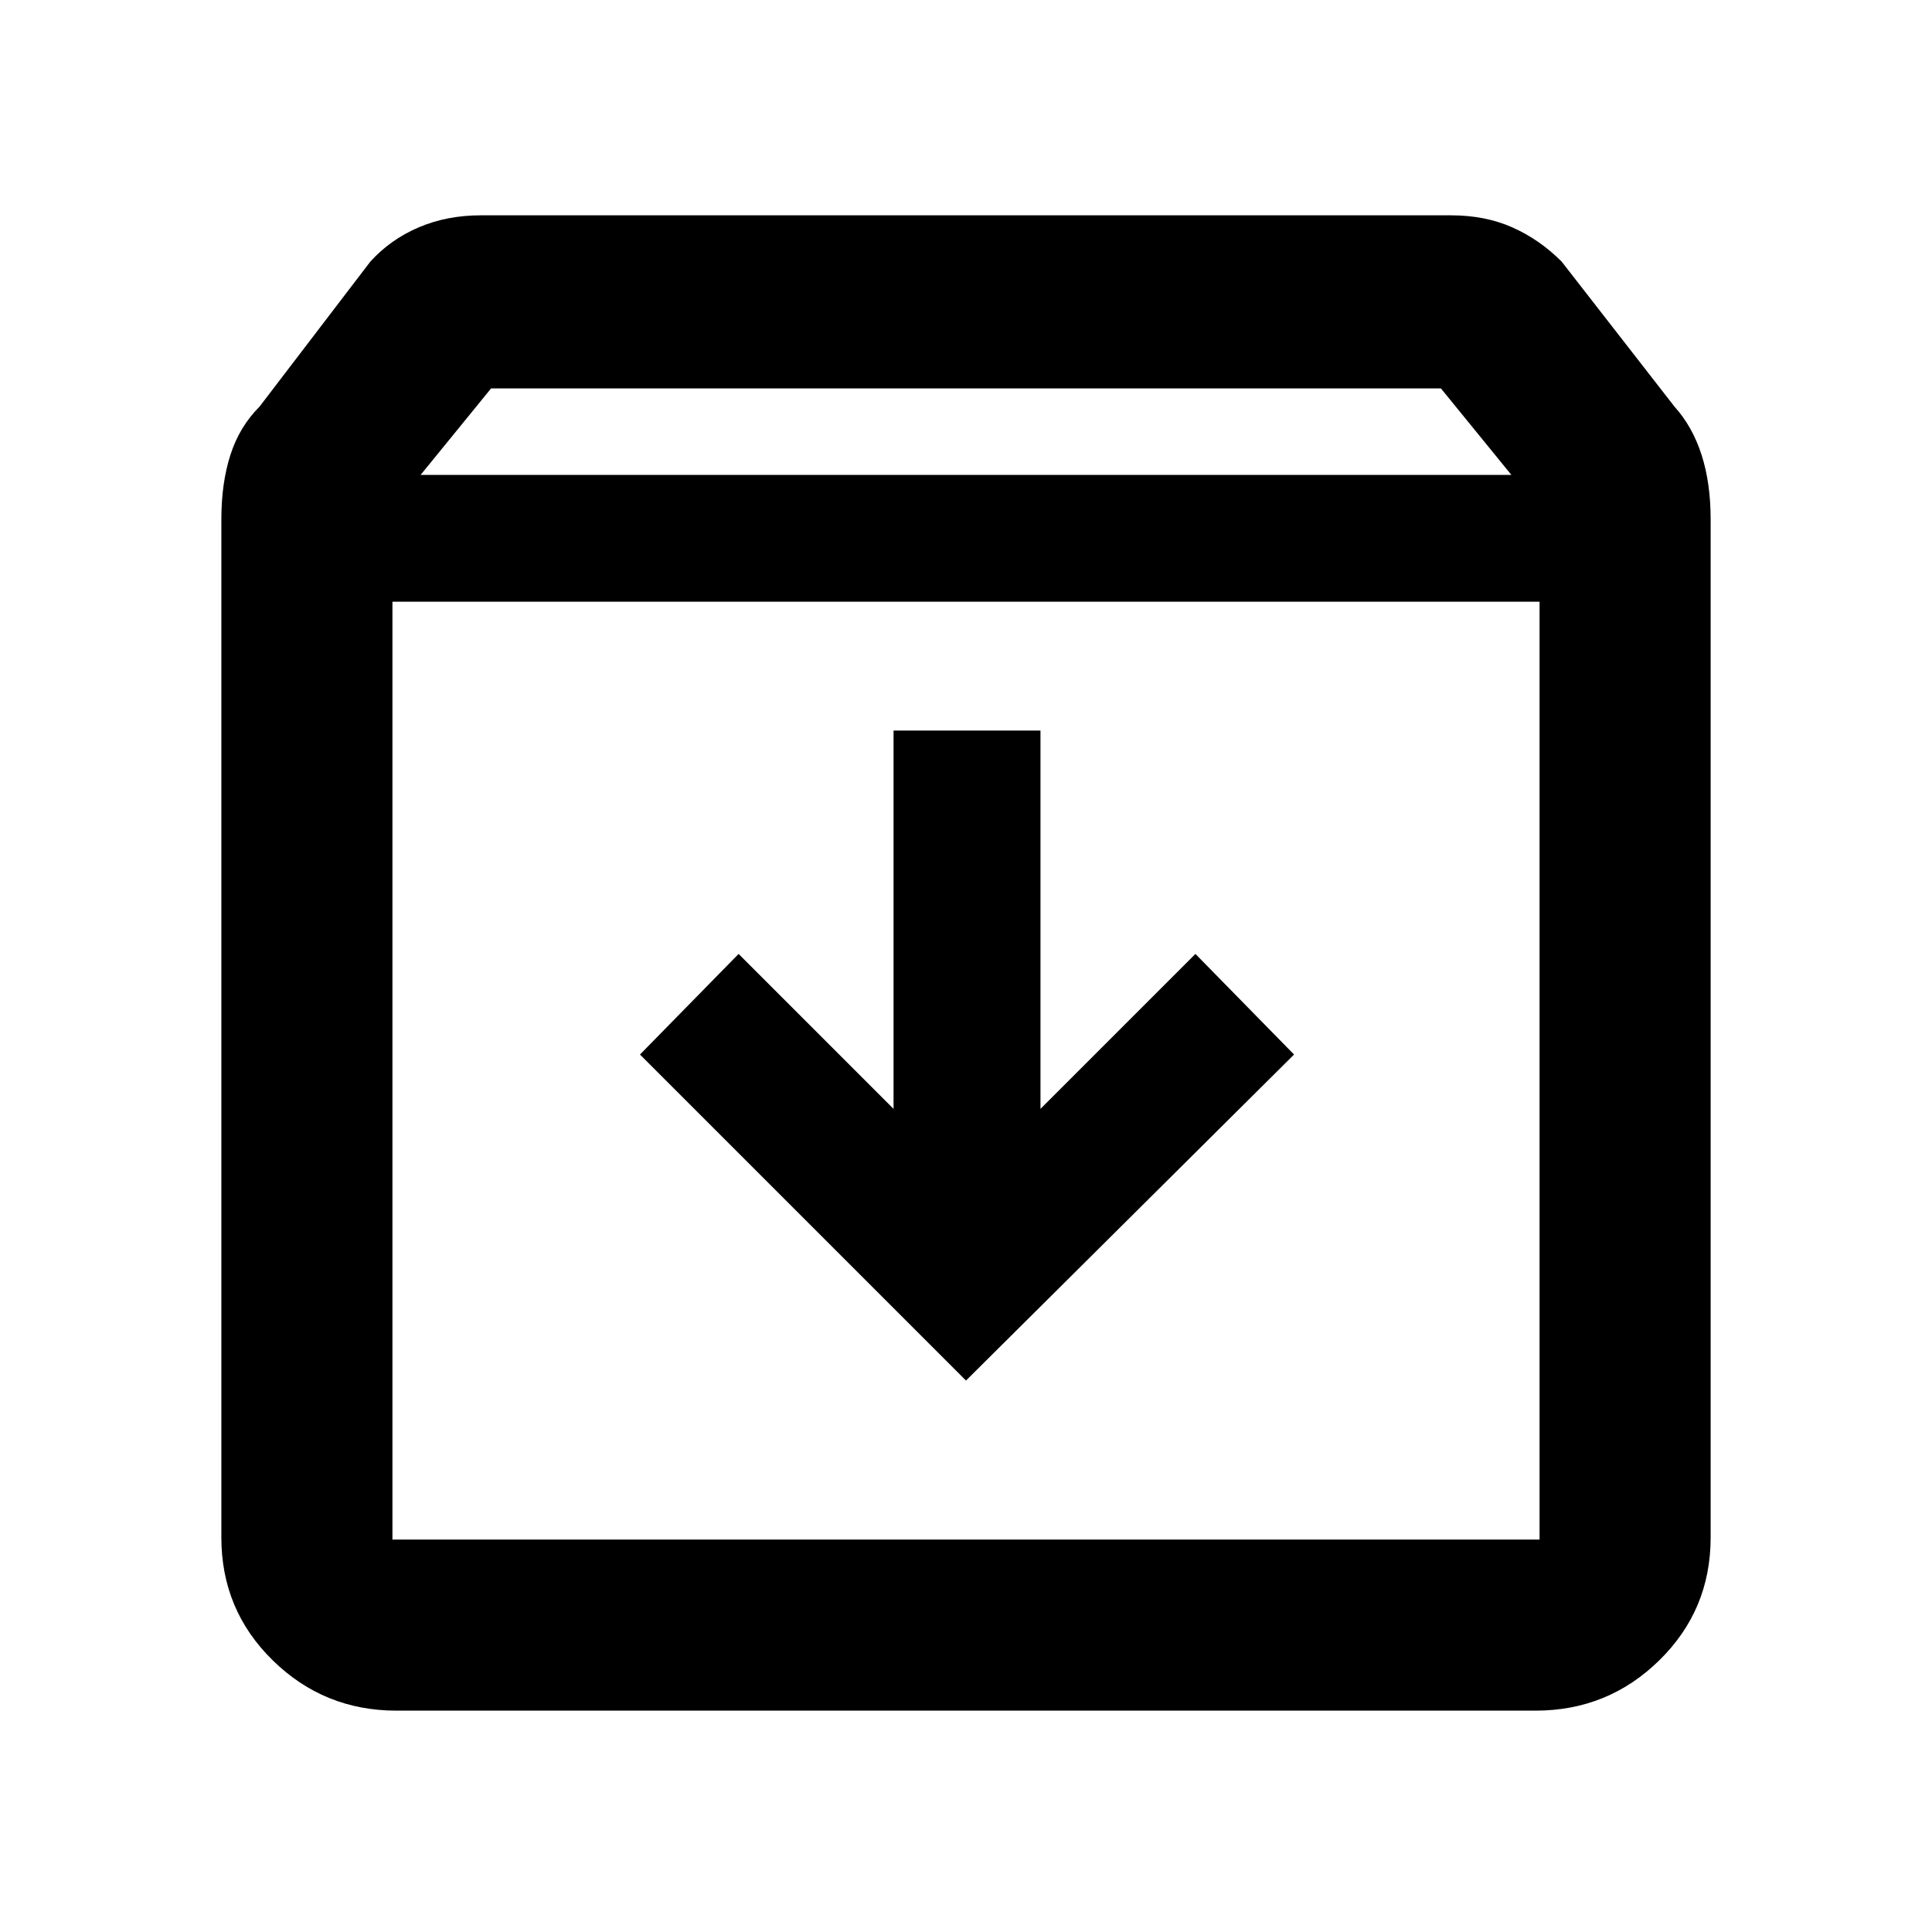 <svg xmlns="http://www.w3.org/2000/svg" height="40" width="40"><path d="M8.208 35.417q-1.5 0-2.562-1.042-1.063-1.042-1.063-2.542V10.75q0-.75.188-1.333.187-.584.604-1l2.292-3q.416-.459 1-.709.583-.25 1.291-.25h20.084q.708 0 1.27.25.563.25 1.021.709l2.334 3q.375.416.562 1 .188.583.188 1.333v21.083q0 1.5-1.063 2.542-1.062 1.042-2.562 1.042Zm.5-25.584h22.584l-1.459-1.791H10.167Zm-.583 2.625v19.417h23.75V12.458ZM20 28.583l6.792-6.75-2.042-2.083-3.208 3.208v-7.833H18.5v7.833l-3.208-3.208-2.042 2.083ZM8.125 31.875h23.75-23.75Z"/></svg>